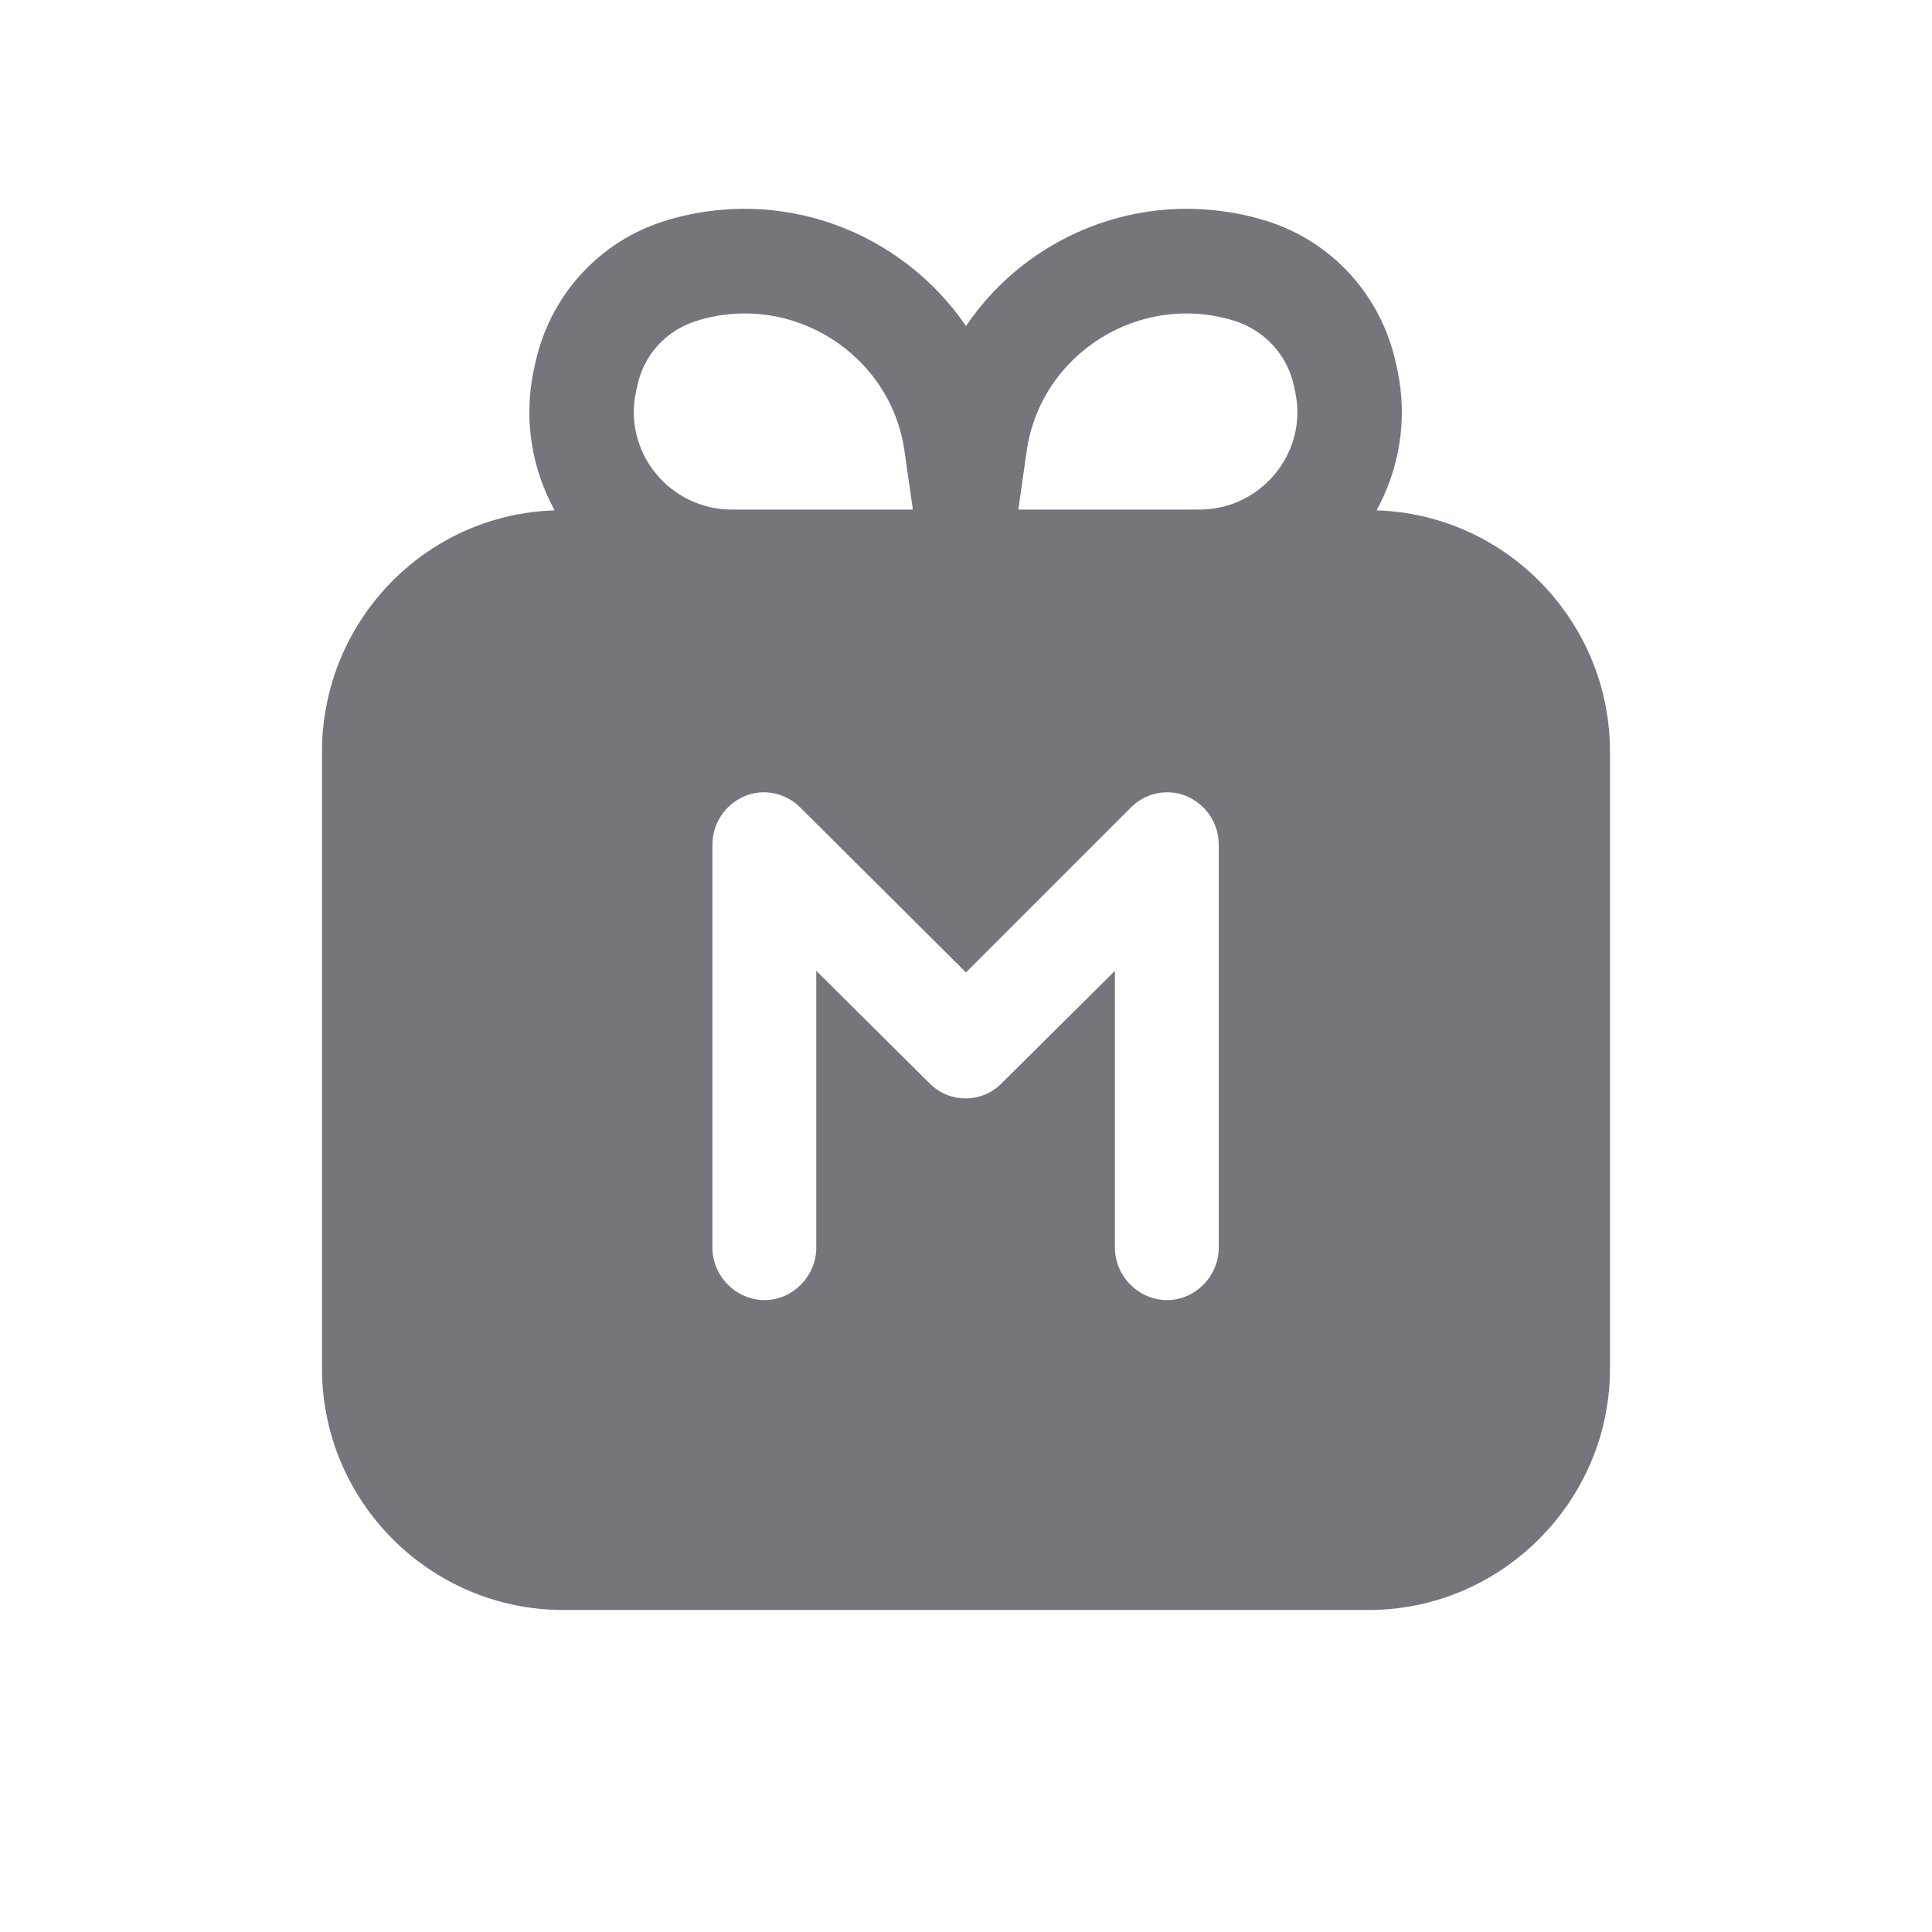 <svg width="24" height="24" viewBox="0 0 24 24" fill="none" xmlns="http://www.w3.org/2000/svg" xmlns:xlink="http://www.w3.org/1999/xlink">
	<desc>
			Created with Pixso.
	</desc>
	<defs>
		<clipPath id="clip17_454">
			<rect id="Solid / Multibonus Solid" width="24" height="24" fill="white" fill-opacity="0"/>
		</clipPath>
	</defs>
	<g clip-path="url(#clip17_454)">
		<path id="Shape" d="M6.89 6.34C6.61 5.83 6.5 5.22 6.63 4.6L6.65 4.51C6.83 3.68 7.43 3.01 8.24 2.75C9.7 2.29 11.2 2.88 12 4.05C12.79 2.88 14.29 2.29 15.75 2.75C16.56 3.01 17.16 3.68 17.34 4.51L17.36 4.6C17.49 5.22 17.38 5.83 17.1 6.34C18.71 6.39 20 7.72 20 9.34L20 11.98L20 13.28L20 17C20 18.65 18.65 20 17 20L7 20C5.34 20 4 18.65 4 17L4 13.28L4 11.98L4 9.34C4 7.72 5.28 6.39 6.89 6.34ZM12.75 5.63L12.65 6.33L12.65 6.33L14.9 6.33C15.67 6.33 16.25 5.62 16.09 4.87L16.07 4.78C15.99 4.41 15.71 4.11 15.35 3.99C14.16 3.61 12.91 4.4 12.75 5.63ZM11.24 5.63L11.34 6.33L11.34 6.33L9.09 6.33C8.32 6.33 7.74 5.62 7.9 4.87L7.92 4.78C8 4.41 8.27 4.11 8.64 3.99C9.83 3.61 11.08 4.4 11.24 5.63ZM9.25 9.89C9.49 9.79 9.77 9.85 9.95 10.04L12 12.08L14.04 10.04C14.22 9.85 14.5 9.79 14.74 9.89C14.99 10 15.14 10.23 15.14 10.5L15.14 15.5C15.14 15.85 14.85 16.15 14.5 16.15C14.14 16.15 13.85 15.85 13.85 15.5L13.85 12.06L12.45 13.45C12.2 13.71 11.79 13.71 11.54 13.45L10.14 12.06L10.14 15.5C10.14 15.85 9.85 16.15 9.5 16.15C9.14 16.15 8.85 15.85 8.85 15.5L8.85 10.5C8.85 10.23 9 10 9.25 9.89Z" fill="#74767B" fill-opacity="1" fill-rule="evenodd"/>
	</g>
</svg>
